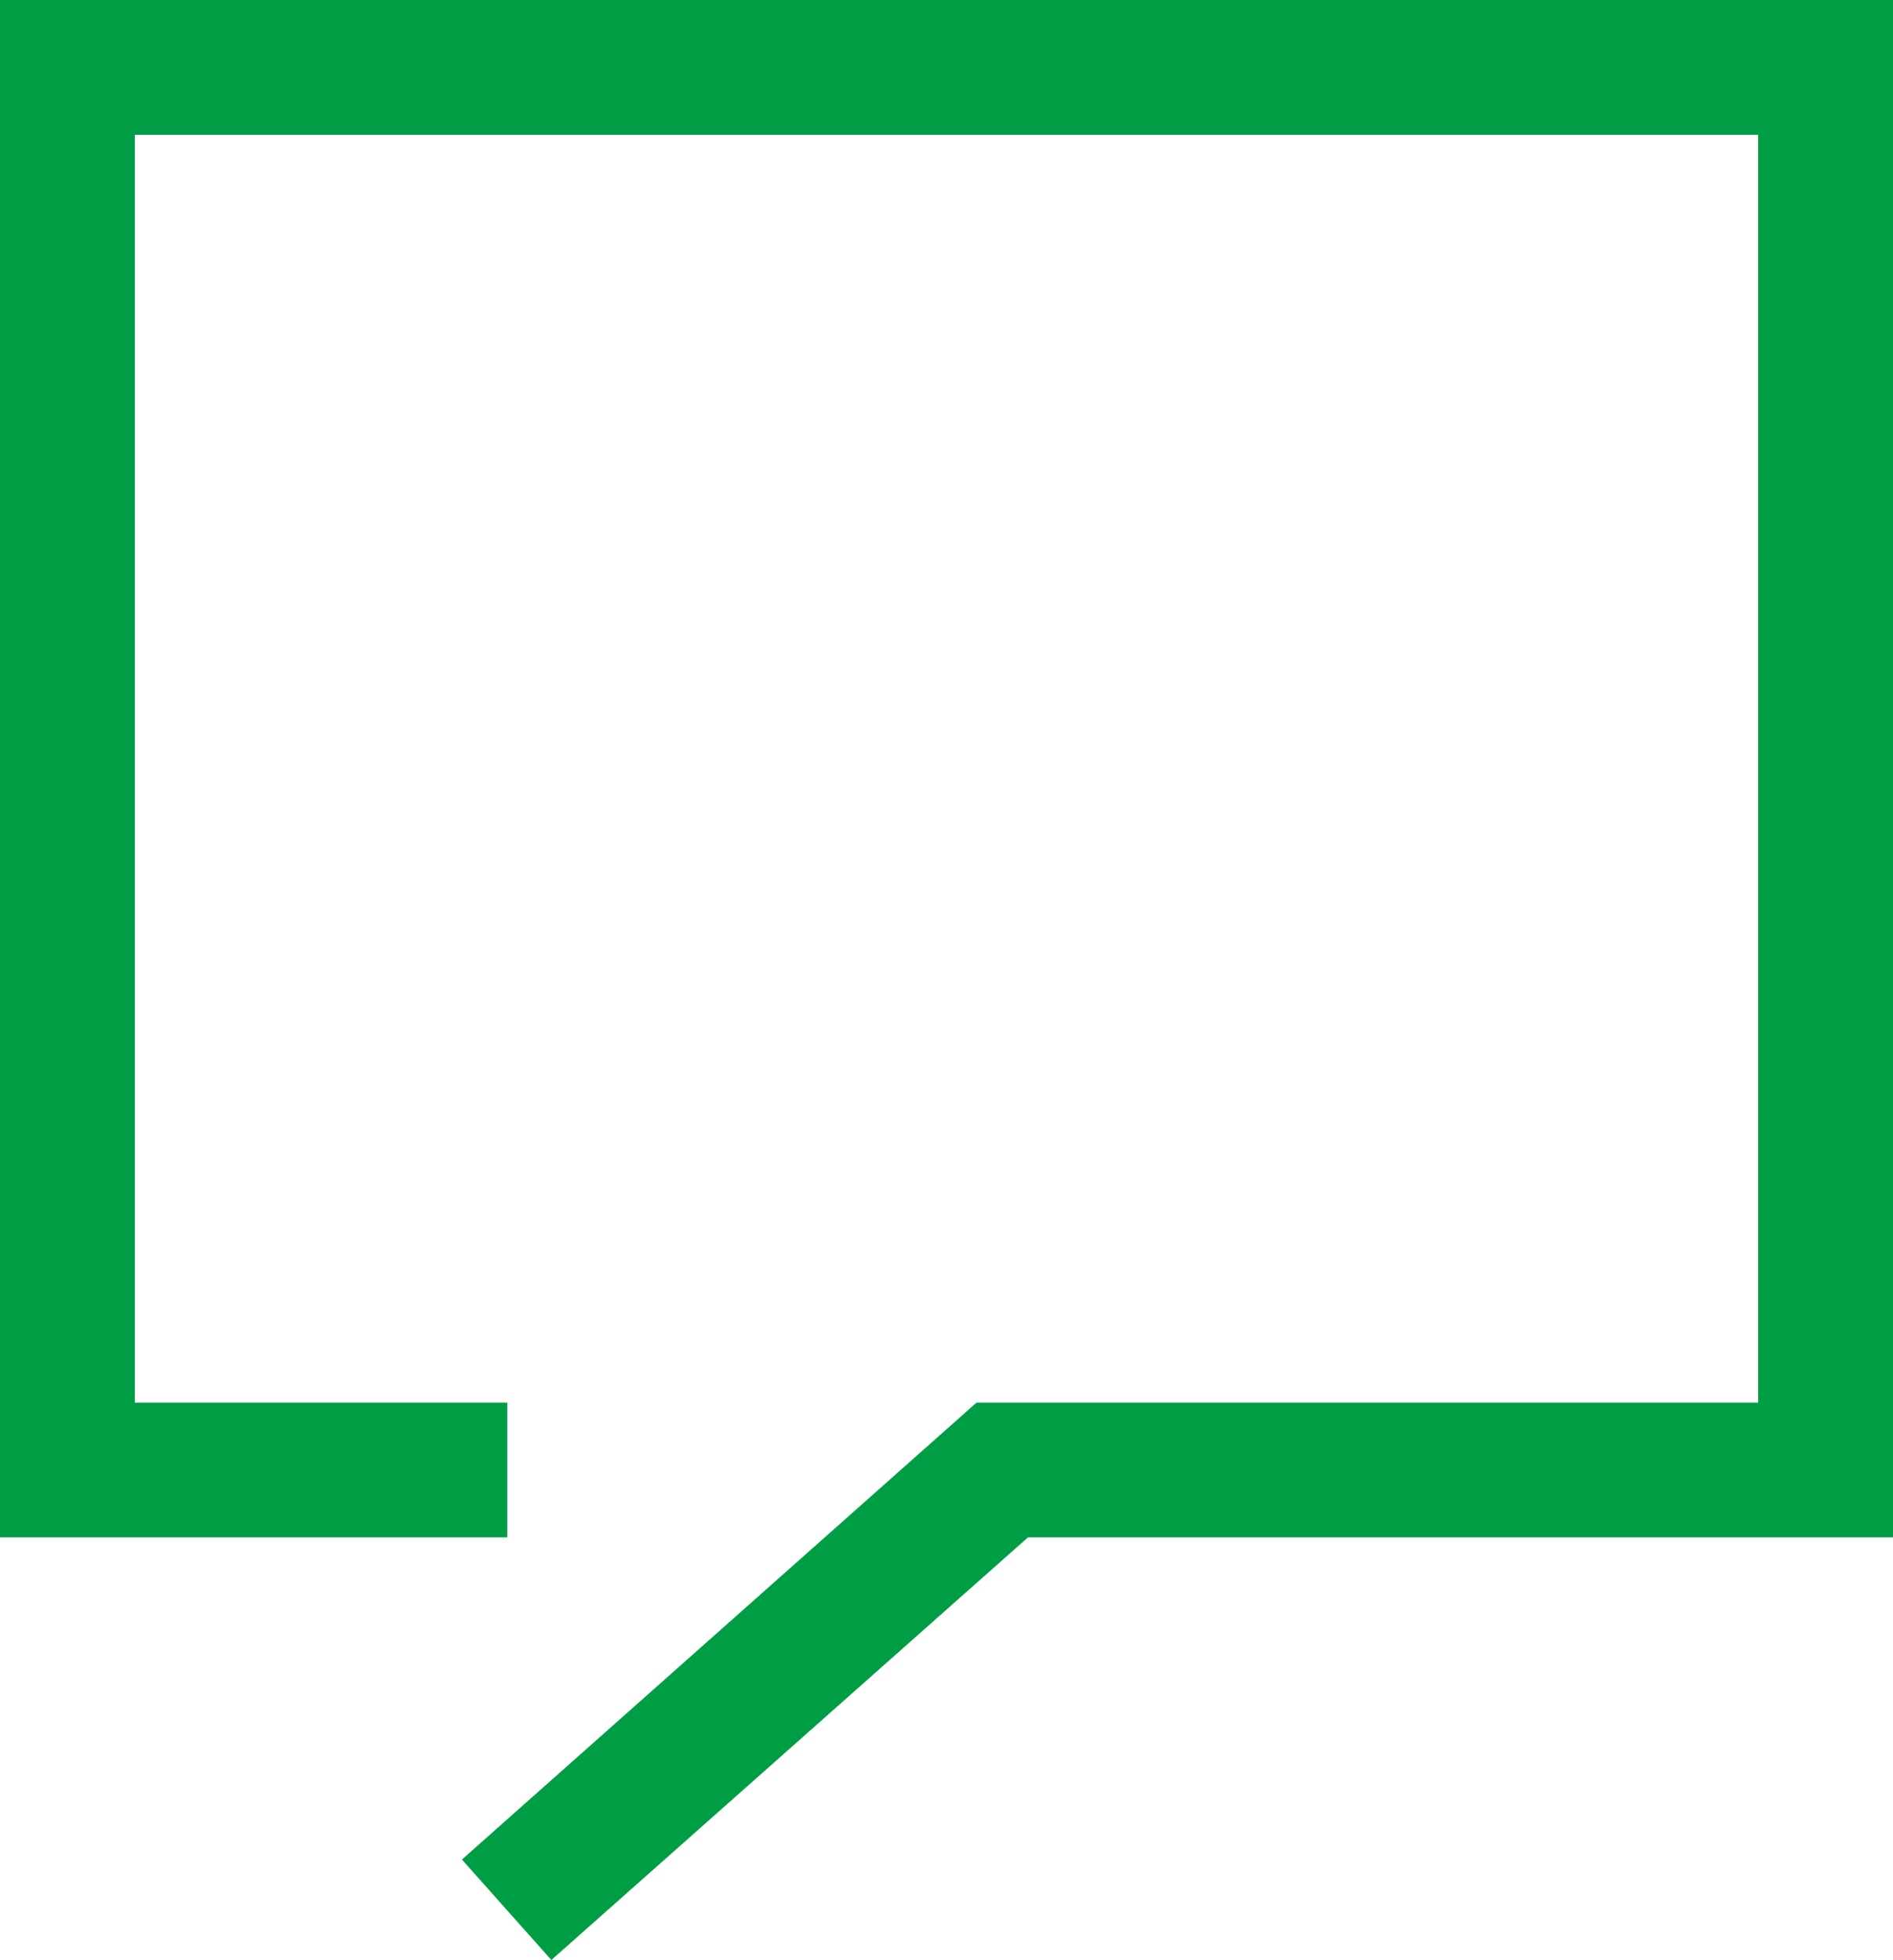 <svg xmlns="http://www.w3.org/2000/svg" viewBox="0 0 15.45 16"><defs><style>.cls-1{fill:#009e44;}</style></defs><title>Forum2</title><g id="Layer_2" data-name="Layer 2"><g id="Hospital"><polygon id="Forum" class="cls-1" points="4.5 16 3.77 15.18 7.97 11.45 14.35 11.45 14.35 1.1 1.1 1.1 1.1 11.45 4.14 11.45 4.14 12.55 0 12.55 0 0 15.45 0 15.45 12.55 8.39 12.55 4.5 16"/></g></g></svg>